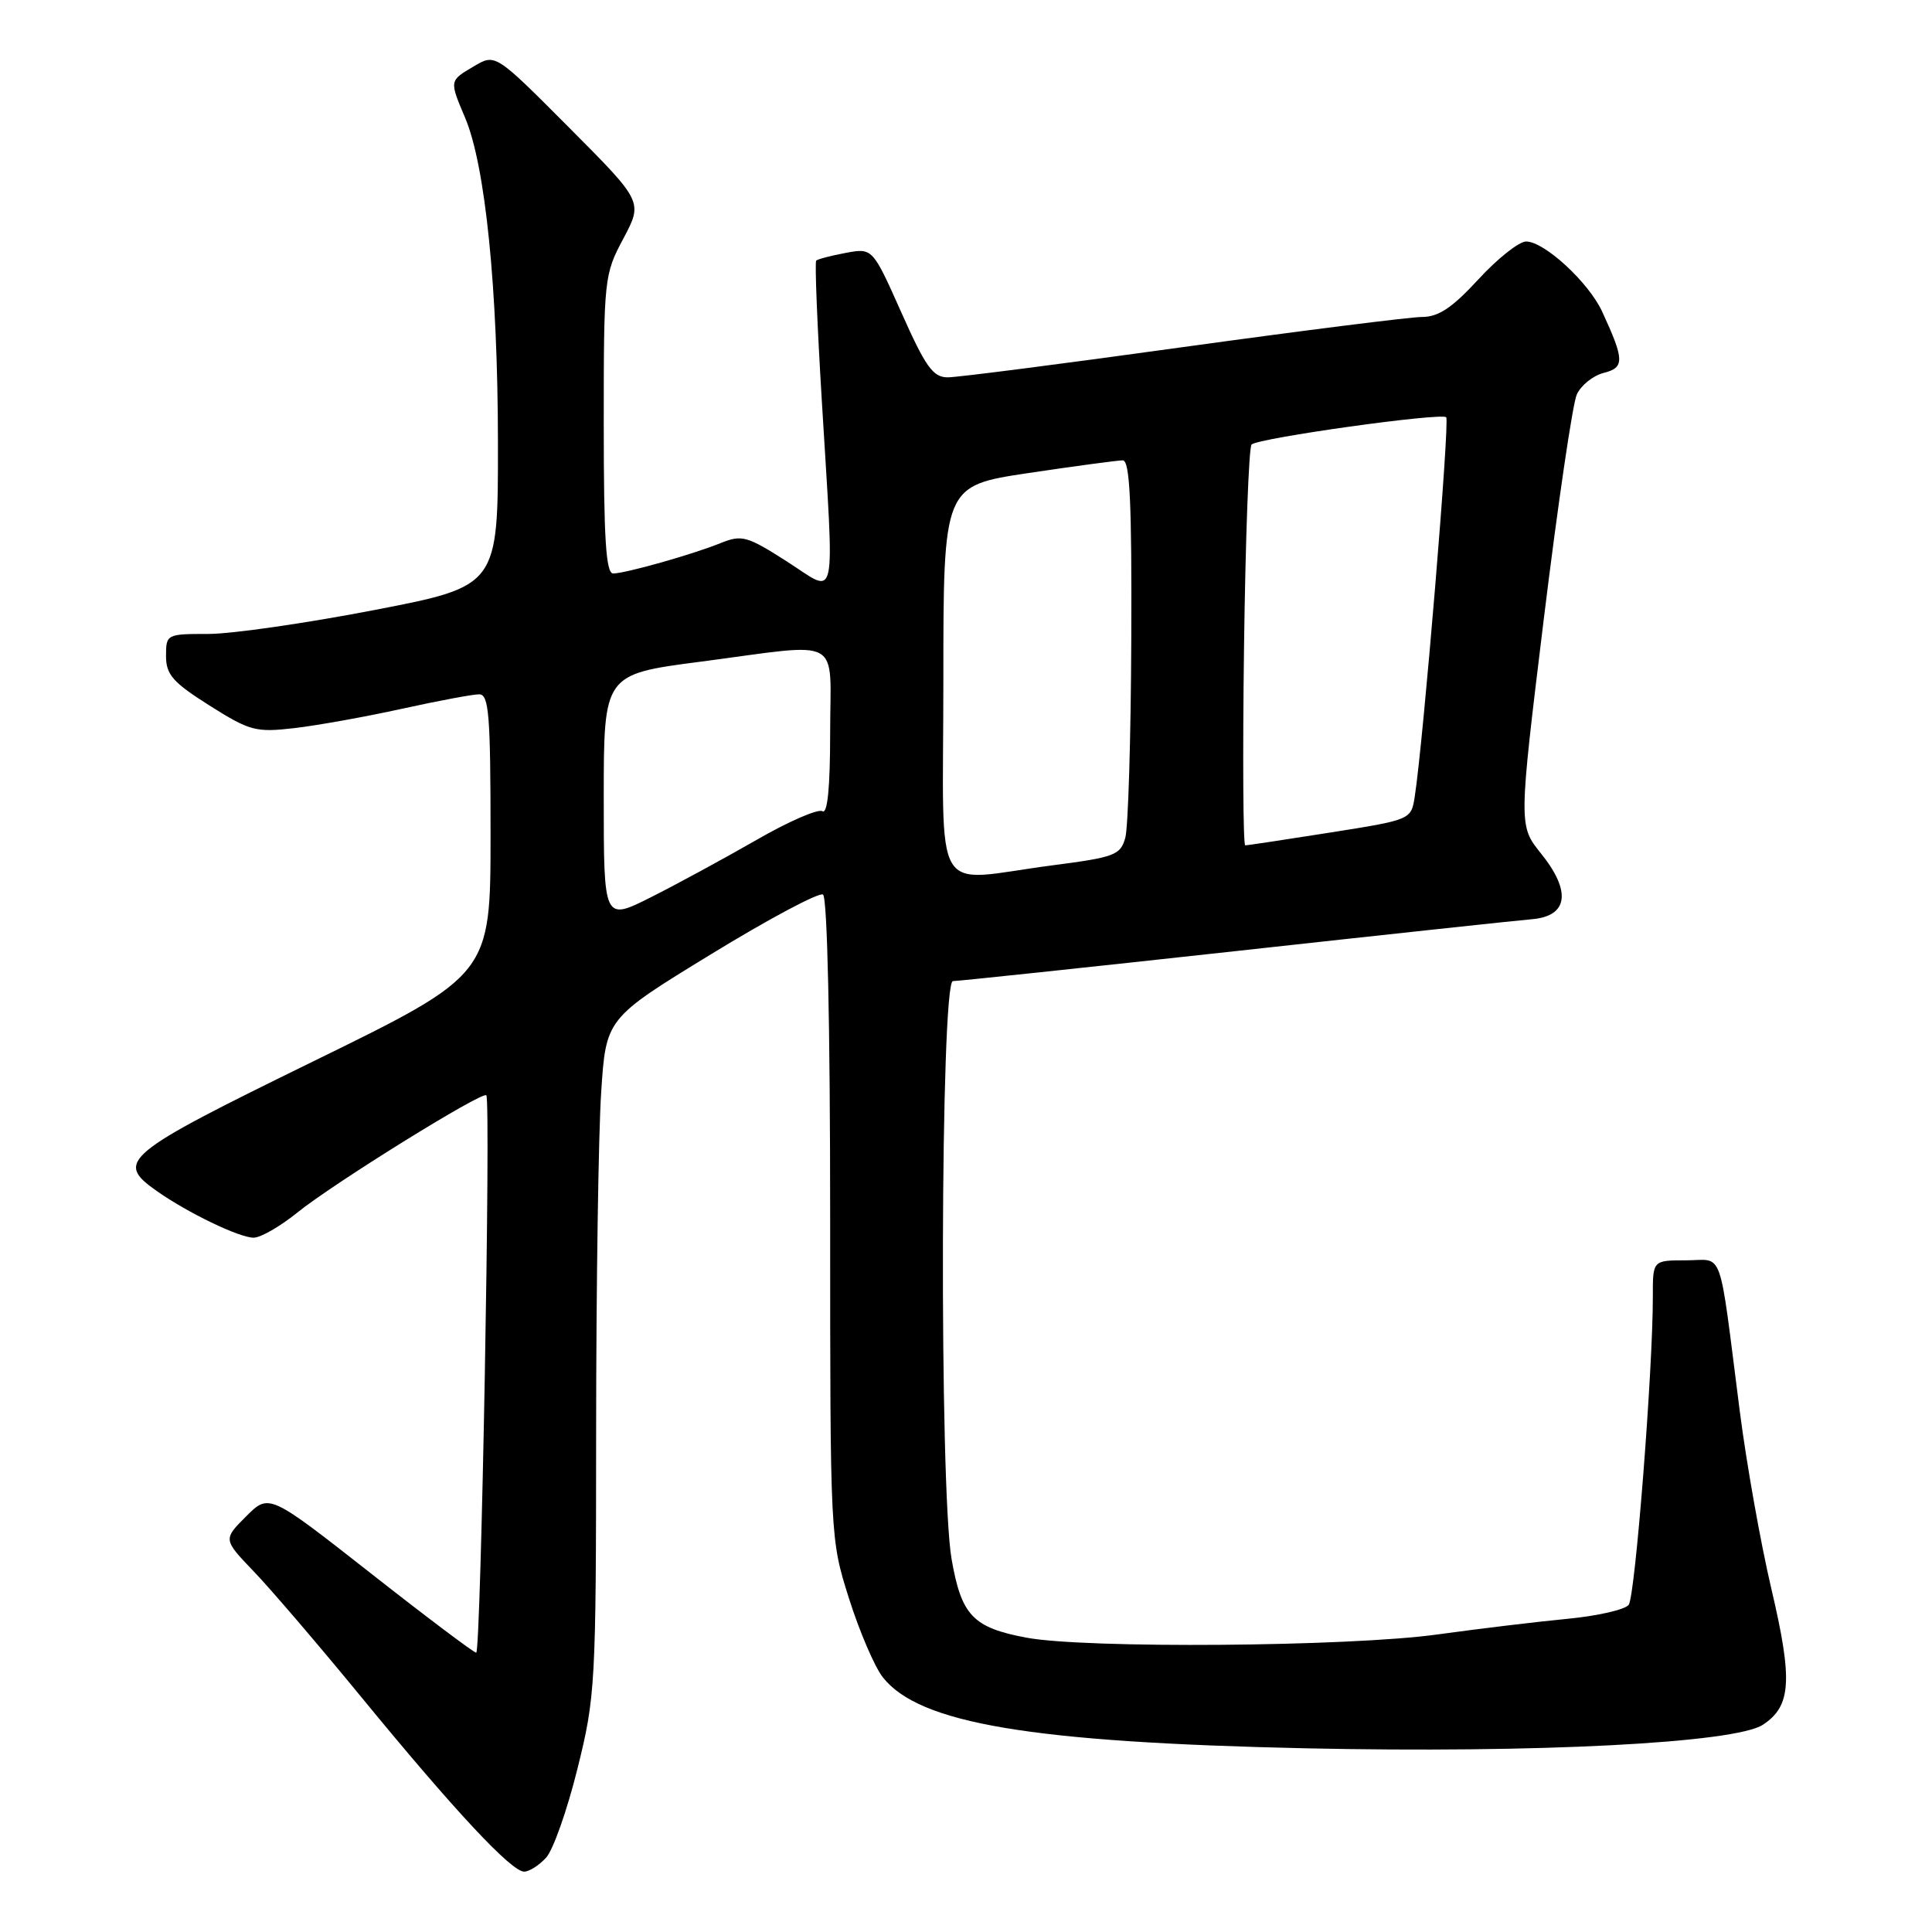 <?xml version="1.0" encoding="UTF-8" standalone="no"?>
<!DOCTYPE svg PUBLIC "-//W3C//DTD SVG 1.1//EN" "http://www.w3.org/Graphics/SVG/1.1/DTD/svg11.dtd" >
<svg xmlns="http://www.w3.org/2000/svg" xmlns:xlink="http://www.w3.org/1999/xlink" version="1.1" viewBox="0 0 256 256">
 <g >
 <path fill="currentColor"
d=" M 72.37 246.14 C 73.30 245.12 75.16 239.83 76.51 234.39 C 78.89 224.83 78.98 223.31 78.99 189.50 C 79.00 170.25 79.30 150.10 79.66 144.73 C 80.30 134.95 80.30 134.95 94.20 126.45 C 101.84 121.77 108.53 118.21 109.05 118.53 C 109.63 118.89 110.00 135.79 110.00 161.51 C 110.00 203.90 110.00 203.90 112.50 211.82 C 113.88 216.17 115.89 220.87 116.98 222.25 C 121.80 228.38 136.58 230.86 173.00 231.66 C 203.58 232.32 229.87 230.97 233.59 228.54 C 237.35 226.07 237.57 222.67 234.72 210.55 C 233.29 204.47 231.41 193.88 230.53 187.00 C 227.68 164.74 228.48 167.00 223.41 167.00 C 219.00 167.00 219.00 167.00 219.01 171.75 C 219.03 181.39 216.67 211.54 215.81 212.65 C 215.32 213.29 211.67 214.12 207.71 214.50 C 203.74 214.88 196.00 215.81 190.50 216.57 C 178.79 218.20 143.74 218.47 135.96 216.99 C 128.91 215.66 127.39 214.05 126.09 206.59 C 124.45 197.17 124.61 130.00 126.27 130.00 C 126.97 130.00 143.73 128.22 163.52 126.05 C 183.31 123.87 201.07 121.96 203.00 121.80 C 207.79 121.39 208.24 118.12 204.19 113.09 C 201.22 109.39 201.22 109.39 204.57 81.94 C 206.42 66.85 208.38 53.50 208.93 52.28 C 209.48 51.06 211.09 49.77 212.50 49.41 C 215.28 48.71 215.26 47.70 212.28 41.26 C 210.49 37.40 204.63 32.00 202.22 32.00 C 201.28 32.00 198.44 34.25 195.91 37.00 C 192.42 40.79 190.61 42.00 188.41 42.00 C 186.81 42.01 172.54 43.81 156.70 46.00 C 140.86 48.20 126.86 50.00 125.58 50.00 C 123.63 50.00 122.65 48.63 119.44 41.42 C 115.62 32.85 115.62 32.85 112.06 33.51 C 110.10 33.88 108.34 34.34 108.15 34.53 C 107.95 34.72 108.29 43.12 108.90 53.19 C 110.57 80.90 111.05 78.73 104.27 74.40 C 99.00 71.03 98.30 70.83 95.52 71.95 C 91.74 73.48 82.91 75.97 81.25 75.99 C 80.29 76.00 80.00 71.39 80.00 56.24 C 80.00 36.89 80.05 36.38 82.60 31.61 C 85.19 26.73 85.19 26.73 75.42 16.92 C 65.64 7.10 65.64 7.10 62.82 8.77 C 59.51 10.72 59.53 10.63 61.64 15.63 C 64.31 21.94 65.96 38.23 65.98 58.58 C 66.00 77.66 66.00 77.66 49.62 80.83 C 40.61 82.57 30.71 84.00 27.62 84.00 C 22.08 84.00 22.00 84.04 22.00 86.92 C 22.00 89.39 22.89 90.41 27.75 93.48 C 33.11 96.86 33.88 97.07 39.00 96.48 C 42.02 96.13 48.43 94.98 53.24 93.92 C 58.05 92.86 62.66 92.00 63.49 92.00 C 64.78 92.00 65.00 94.67 65.00 110.57 C 65.00 129.14 65.00 129.14 41.50 140.64 C 16.32 152.96 15.20 153.89 20.75 157.80 C 24.88 160.71 31.70 164.00 33.61 164.00 C 34.53 164.00 37.14 162.50 39.40 160.67 C 44.10 156.86 63.91 144.56 64.44 145.13 C 65.06 145.78 63.73 219.00 63.10 218.99 C 62.77 218.98 56.46 214.23 49.08 208.43 C 35.65 197.89 35.65 197.89 32.61 200.93 C 29.56 203.98 29.56 203.98 33.64 208.24 C 35.89 210.58 42.34 218.12 47.98 225.00 C 60.26 239.97 67.76 248.00 69.45 248.00 C 70.13 248.00 71.45 247.16 72.37 246.14 Z  M 80.00 105.69 C 80.00 89.35 80.00 89.35 92.80 87.68 C 111.98 85.17 110.00 84.09 110.00 97.06 C 110.00 104.35 109.65 107.90 108.98 107.49 C 108.41 107.14 104.48 108.85 100.23 111.30 C 95.98 113.74 89.69 117.16 86.25 118.89 C 80.00 122.03 80.00 122.03 80.00 105.69 Z  M 125.00 90.18 C 125.00 64.37 125.00 64.37 136.27 62.68 C 142.46 61.76 148.09 61.00 148.77 61.00 C 149.71 61.00 149.98 66.52 149.90 84.75 C 149.85 97.81 149.49 109.62 149.11 111.00 C 148.47 113.31 147.71 113.59 139.46 114.66 C 123.18 116.78 125.00 119.86 125.00 90.18 Z  M 164.84 85.75 C 165.03 71.31 165.48 59.23 165.84 58.90 C 166.79 58.03 190.98 54.65 191.63 55.29 C 192.12 55.79 188.59 98.35 187.46 105.56 C 186.98 108.62 186.98 108.62 176.24 110.32 C 170.33 111.25 165.27 112.02 165.00 112.01 C 164.72 112.00 164.65 100.19 164.84 85.75 Z "/>
</g>
</svg>